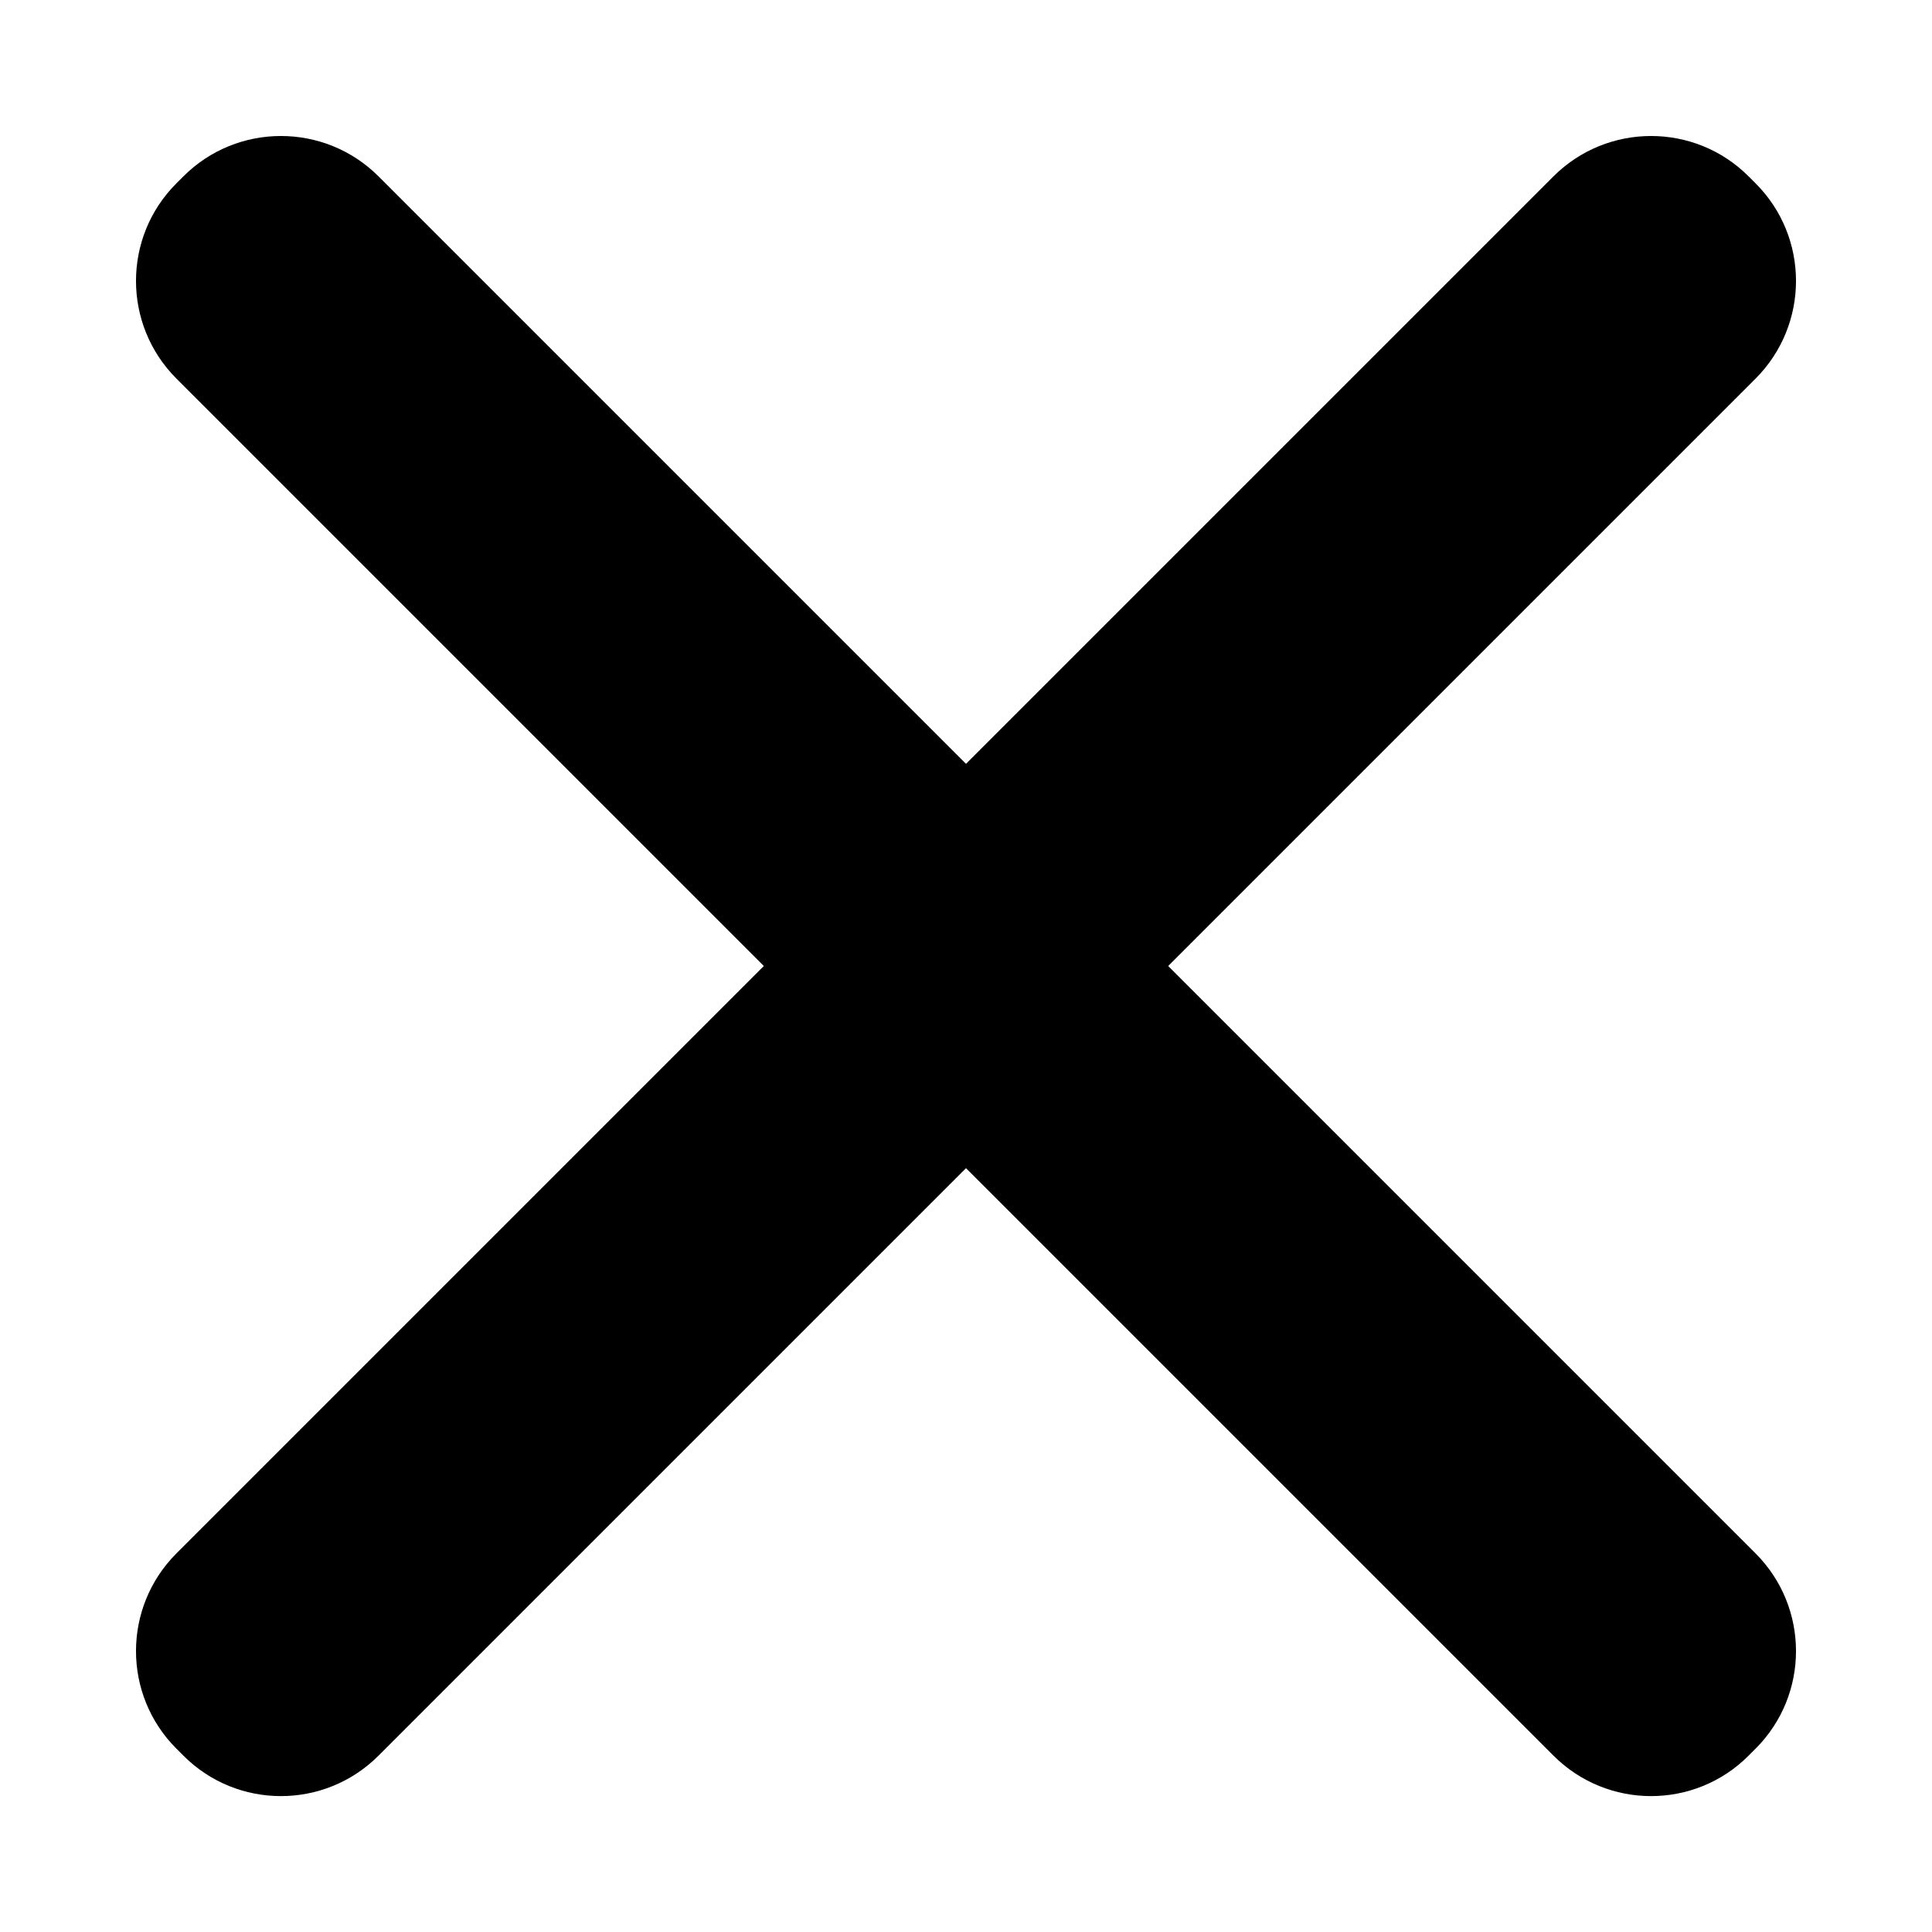 <svg width="14" height="14" viewBox="0 0 14 14" fill="current" xmlns="http://www.w3.org/2000/svg">
  <path fill-rule="evenodd" clip-rule="evenodd" d="M12.671 1.278C12.281 0.888 11.648 0.888 11.257 1.278L7 5.535L2.743 1.278C2.352 0.888 1.719 0.888 1.329 1.278L1.278 1.329C0.888 1.719 0.888 2.352 1.278 2.743L5.535 7L1.278 11.257C0.888 11.648 0.888 12.281 1.278 12.671L1.329 12.722C1.719 13.113 2.352 13.113 2.743 12.722L7 8.465L11.257 12.722C11.648 13.113 12.281 13.113 12.671 12.722L12.722 12.671C13.112 12.281 13.112 11.648 12.722 11.257L8.465 7L12.722 2.743C13.112 2.352 13.112 1.719 12.722 1.329L12.671 1.278Z" fill="current"/>
</svg>
